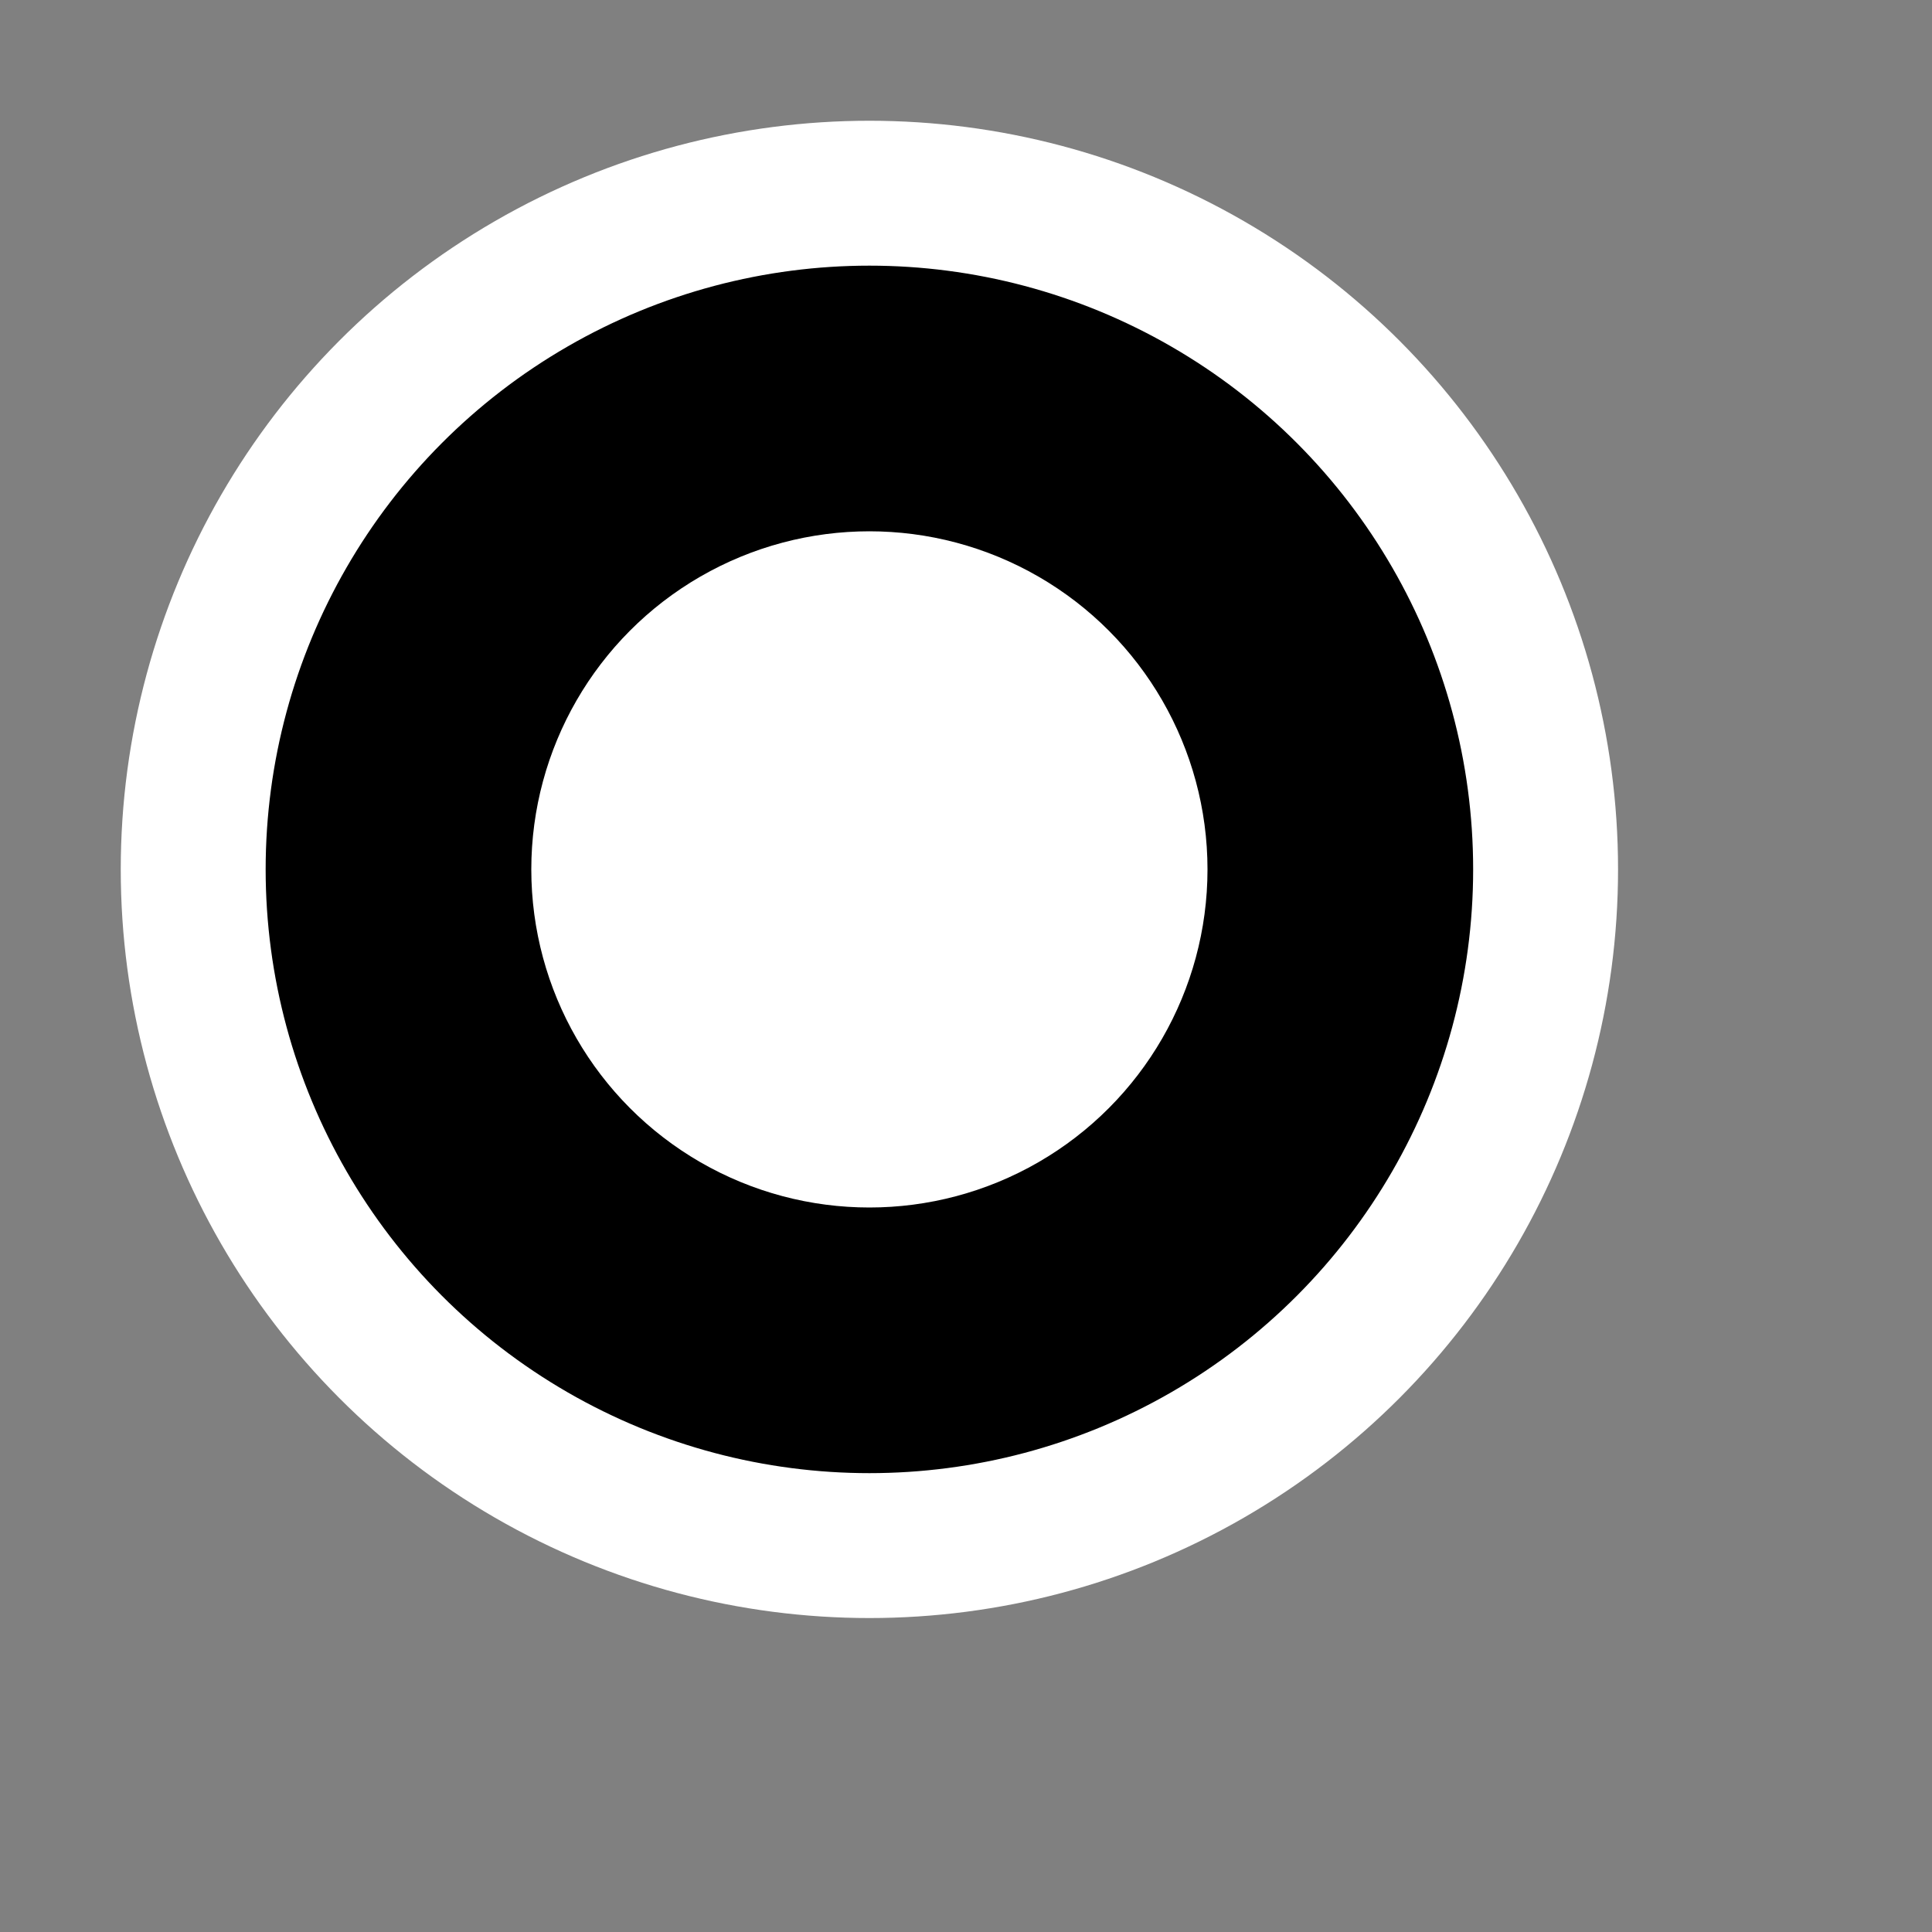 <?xml version="1.0" encoding="utf-8"?>  
<!-- Uploaded to: SVG Repo, www.svgrepo.com, Generator: SVG Repo Mixer Tools -->
<svg width="1000px" height="1000px" viewBox="-1 -1 20 20" fill="none" xmlns="http://www.w3.org/2000/svg">
  
  
   <rect x="-1" y="-1" width="20" height="20" fill="#808080" stroke="none"/>
  
  
   <!-- Circular Path with Gradient Fill and White Outline -->
  <circle cx="8" cy="8" r="7" fill="black" stroke="white" stroke-width="1.5"/>
  
  <!-- White Circle in the Foreground -->
  <circle cx="8" cy="8" r="3.5" fill="white"/>
</svg>
